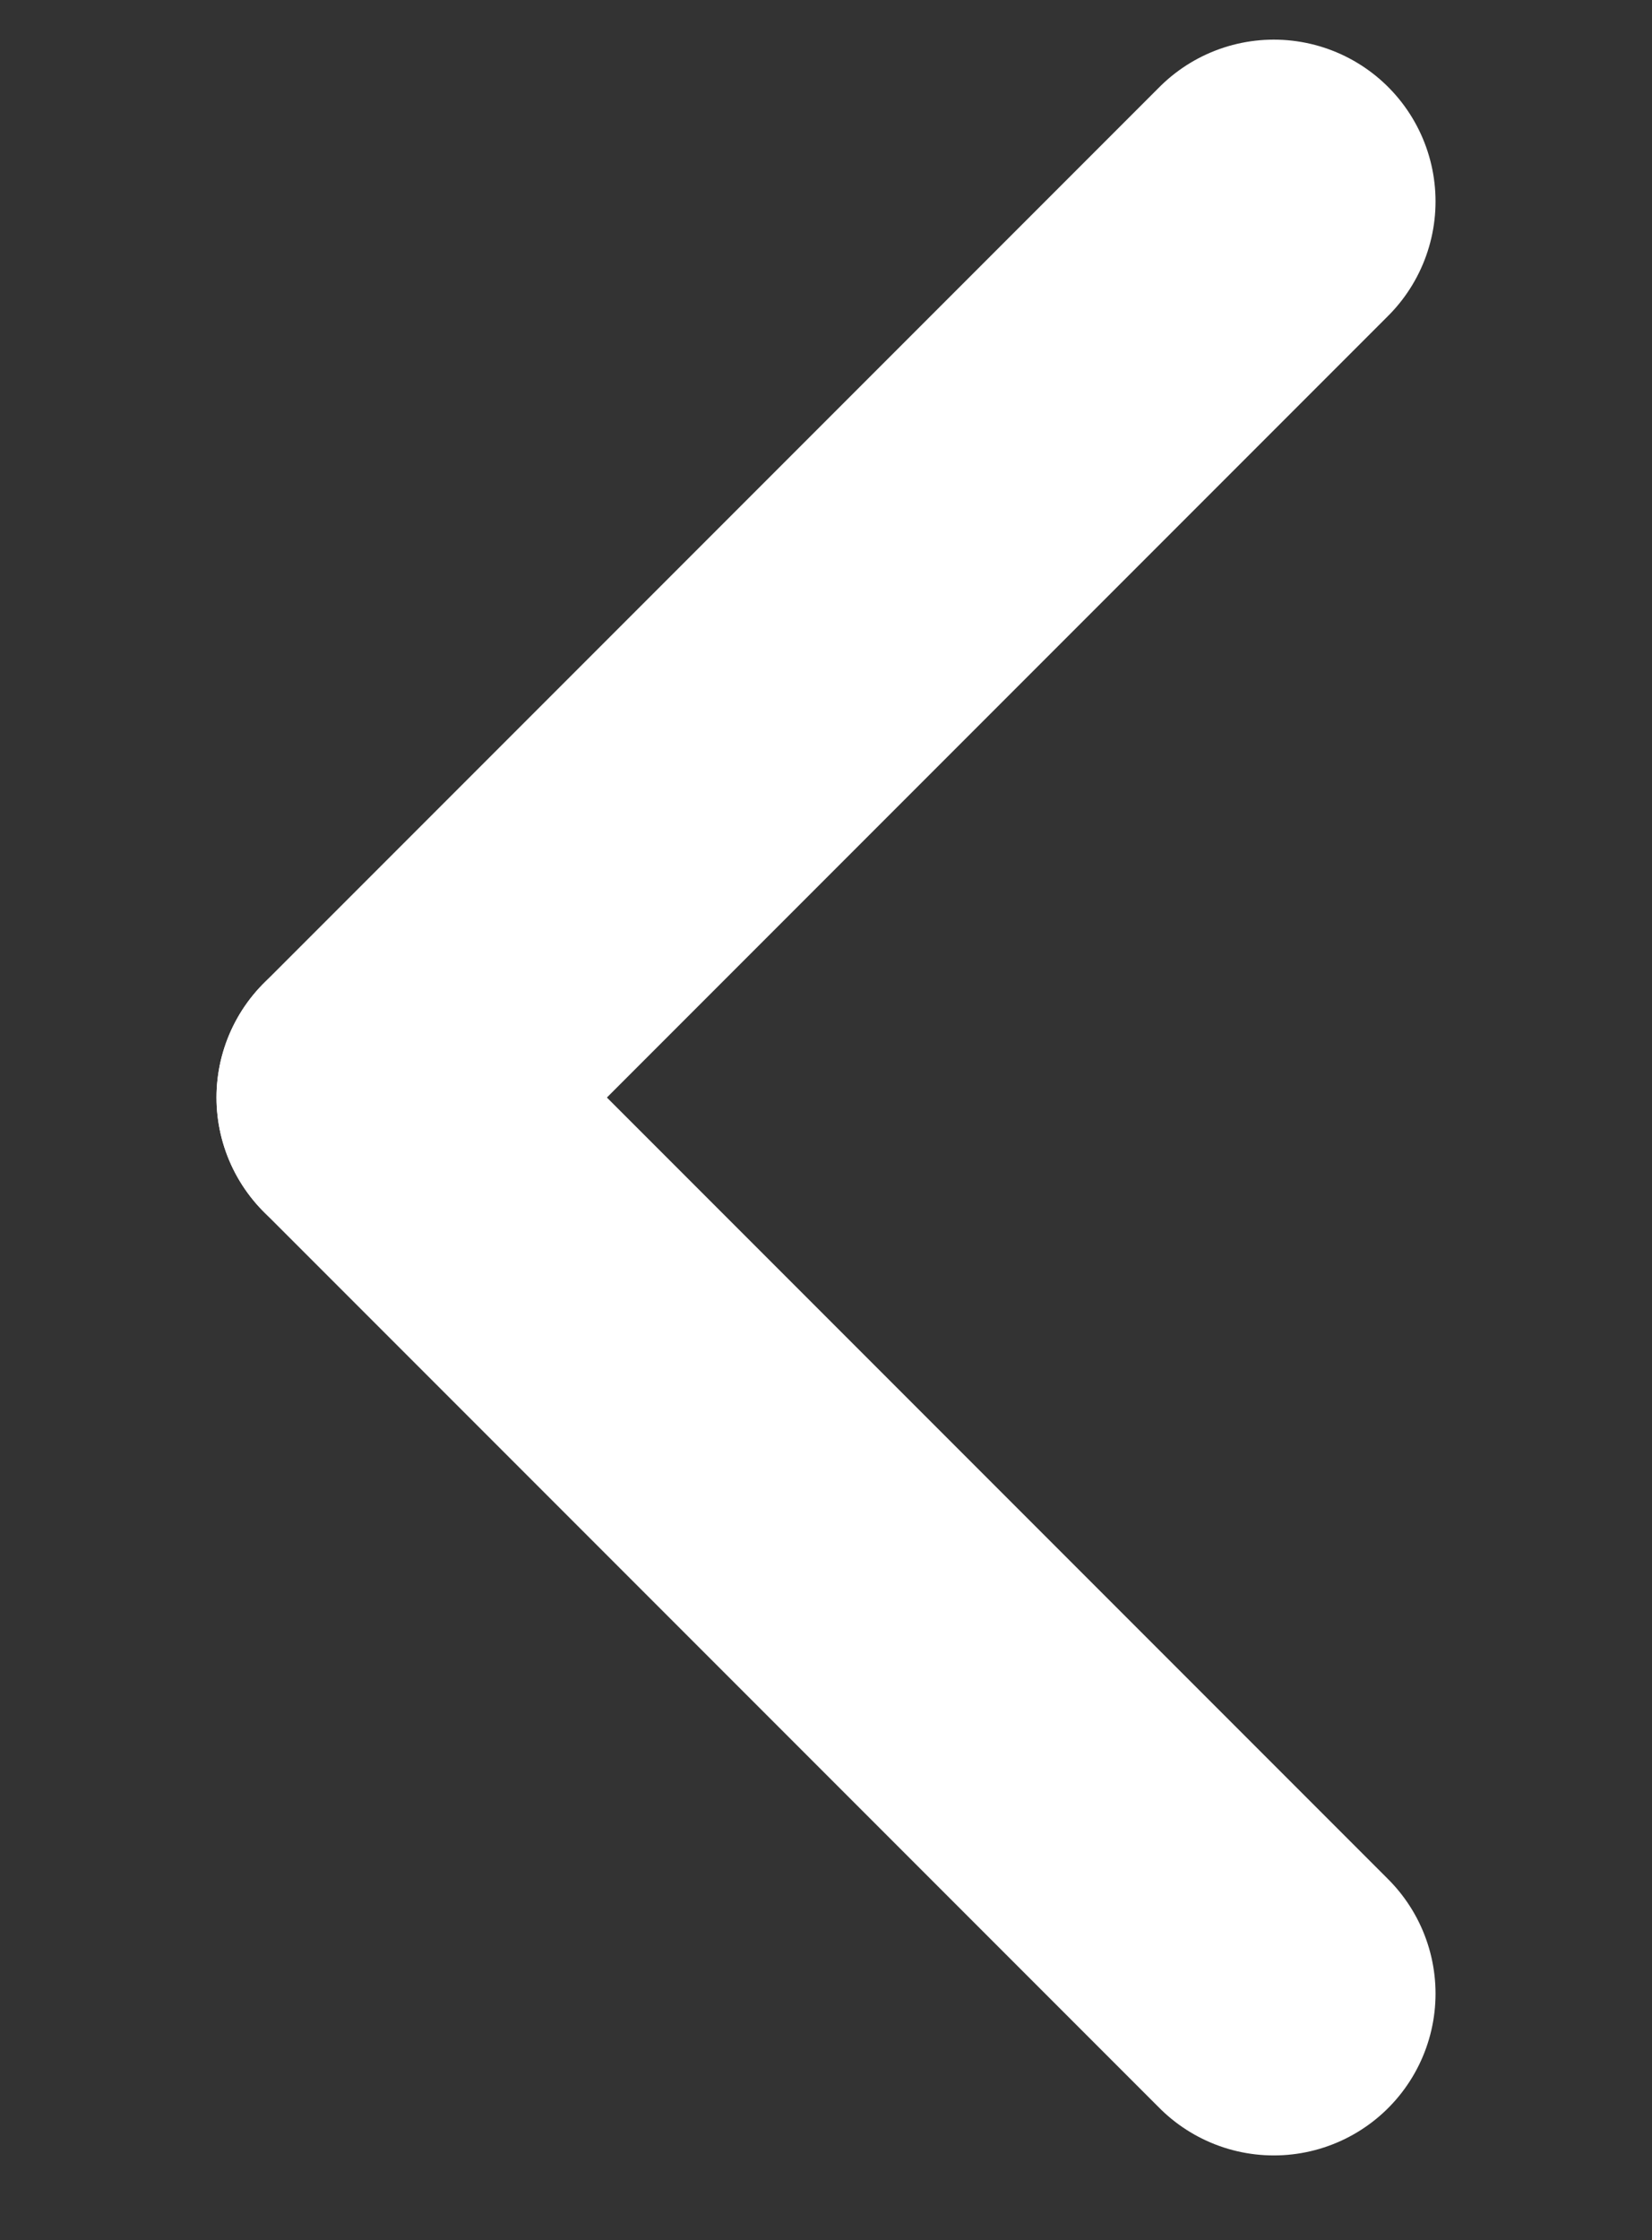 <?xml version="1.0" encoding="iso-8859-1"?>
<!-- Generator: Adobe Illustrator 16.0.0, SVG Export Plug-In . SVG Version: 6.00 Build 0)  -->
<!DOCTYPE svg PUBLIC "-//W3C//DTD SVG 1.1//EN" "http://www.w3.org/Graphics/SVG/1.1/DTD/svg11.dtd">
<svg version="1.1" id="&#x5716;&#x5C64;_1" xmlns="http://www.w3.org/2000/svg" xmlns:xlink="http://www.w3.org/1999/xlink" x="0px"
	 y="0px" width="66.403px" height="89.995px" viewBox="0 0 66.403 89.995" style="enable-background:new 0 0 66.403 89.995;"
	 xml:space="preserve">
<rect x="0" y="0" width="66.403" height="89.995" fill="#333333" stroke="none"/>
<g>
	
		<line style="fill:none;stroke:#FFFFFF;stroke-width:13;stroke-linecap:round;stroke-miterlimit:10;" x1="-99.798" y1="8.092" x2="-63.798" y2="44.092"/>
	
		<line style="fill:none;stroke:#FFFFFF;stroke-width:13;stroke-linecap:round;stroke-miterlimit:10;" x1="-99.798" y1="80.092" x2="-63.798" y2="44.092"/>
</g>
<g>
	
		<line style="fill:none;stroke:#FFFFFF;stroke-width:13;stroke-linecap:round;stroke-miterlimit:10;" x1="51.202" y1="80.092" x2="15.202" y2="44.092"/>
	
		<line style="fill:none;stroke:#FFFFFF;stroke-width:13;stroke-linecap:round;stroke-miterlimit:10;" x1="51.202" y1="8.092" x2="15.202" y2="44.092"/>
</g>
</svg>
